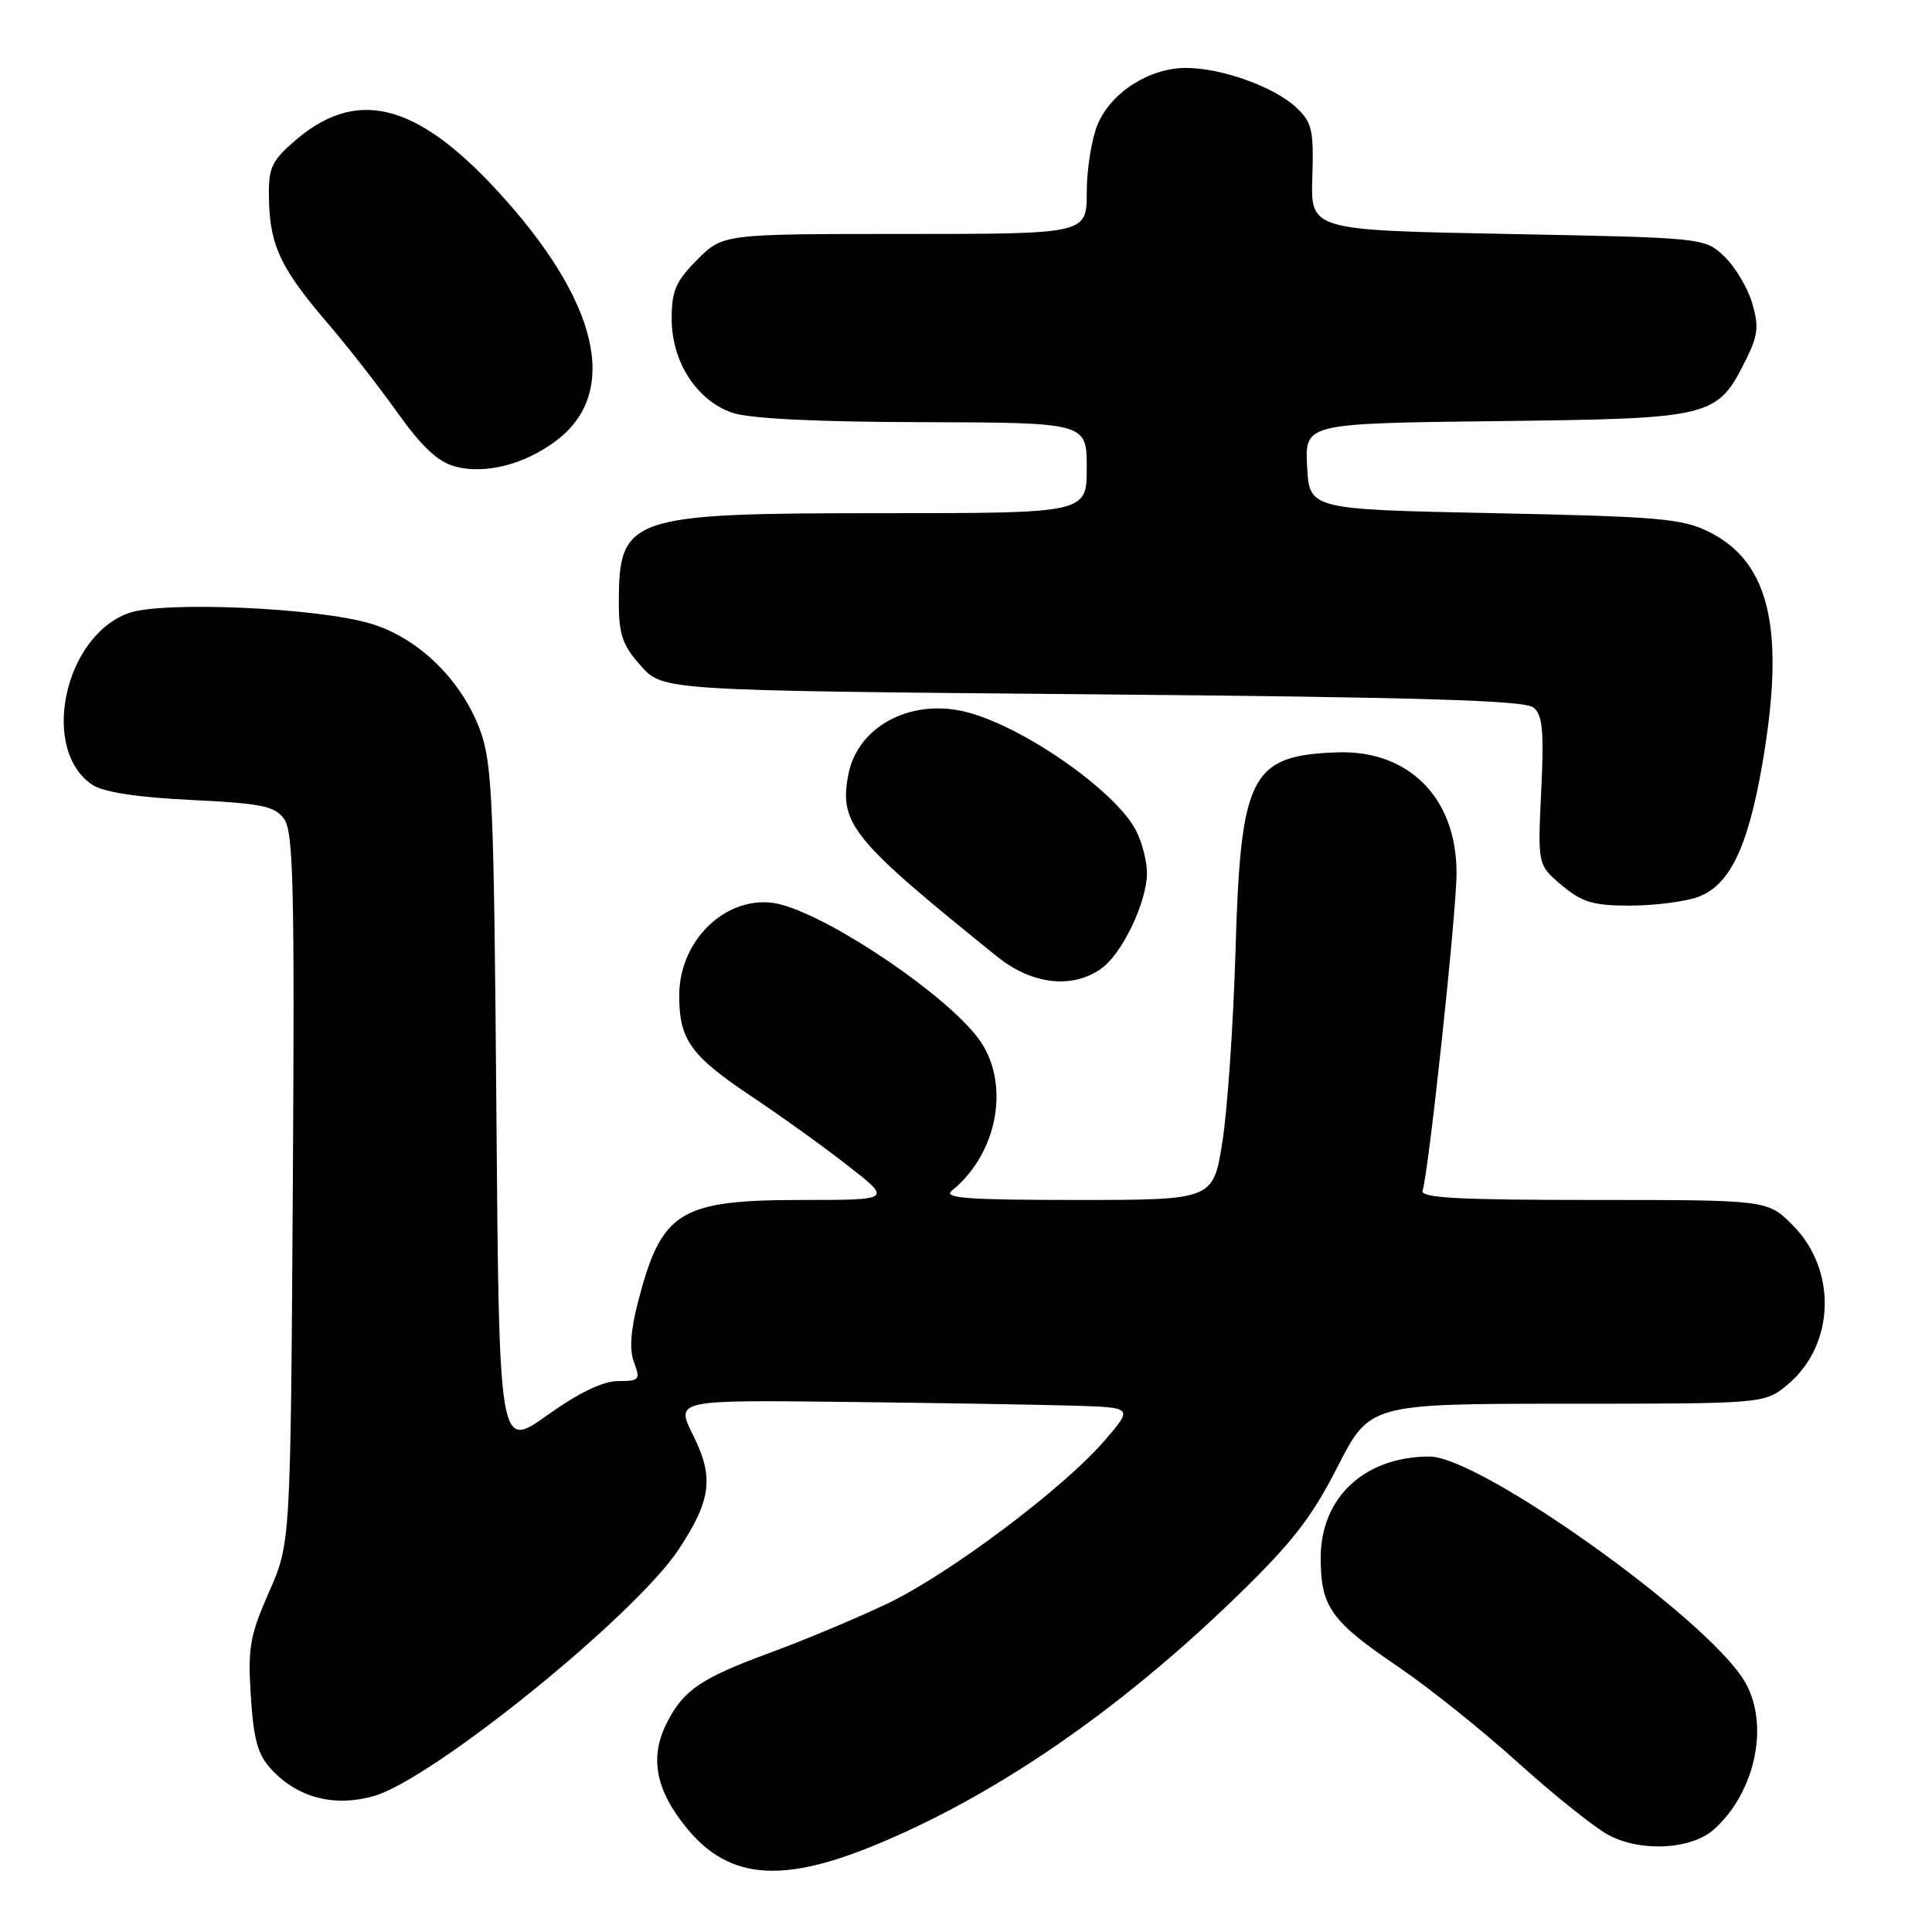 <?xml version="1.0" encoding="UTF-8" standalone="no"?>
<!DOCTYPE svg PUBLIC "-//W3C//DTD SVG 1.1//EN" "http://www.w3.org/Graphics/SVG/1.1/DTD/svg11.dtd" >
<svg xmlns="http://www.w3.org/2000/svg" xmlns:xlink="http://www.w3.org/1999/xlink" version="1.1" viewBox="0 0 256 256">
 <g >
 <path fill="currentColor"
d=" M 115.92 244.50 C 131.84 237.94 148.13 226.76 163.65 211.75 C 171.18 204.47 173.76 201.16 177.22 194.38 C 181.50 186.01 181.50 186.01 207.67 186.00 C 233.85 186.00 233.85 186.00 236.91 183.43 C 243.16 178.17 243.45 168.25 237.52 162.32 C 234.20 159.00 234.20 159.00 211.13 159.00 C 193.11 159.00 188.16 158.73 188.50 157.75 C 189.30 155.42 193.00 120.88 193.00 115.67 C 193.00 105.71 186.66 99.34 177.13 99.69 C 165.70 100.12 164.39 102.68 163.71 126.00 C 163.43 135.62 162.65 146.99 161.98 151.25 C 160.76 159.00 160.76 159.00 142.69 159.00 C 128.08 159.00 124.91 158.76 126.15 157.75 C 132.36 152.70 133.94 143.23 129.55 137.48 C 125.17 131.74 110.73 121.93 103.69 119.91 C 96.98 117.99 90.00 124.11 90.00 131.91 C 90.00 137.82 91.52 139.91 99.79 145.42 C 103.48 147.88 109.13 151.94 112.34 154.45 C 118.18 159.00 118.18 159.00 106.34 159.00 C 90.02 159.01 87.68 160.46 84.55 172.46 C 83.55 176.32 83.38 178.87 84.02 180.55 C 84.88 182.82 84.72 183.00 81.90 183.00 C 79.89 183.00 76.70 184.54 72.49 187.54 C 66.13 192.08 66.13 192.08 65.77 146.79 C 65.44 105.73 65.23 101.04 63.56 96.61 C 61.06 89.98 55.37 84.49 49.08 82.62 C 41.98 80.51 21.47 79.63 17.03 81.24 C 8.44 84.36 5.29 99.42 12.27 104.01 C 13.73 104.97 18.25 105.66 25.34 106.00 C 34.65 106.45 36.38 106.80 37.64 108.51 C 38.88 110.20 39.05 117.52 38.80 157.50 C 38.50 204.50 38.50 204.50 35.63 210.99 C 33.11 216.73 32.82 218.35 33.24 224.77 C 33.61 230.59 34.17 232.55 36.00 234.50 C 39.49 238.22 44.28 239.46 49.49 238.00 C 57.24 235.83 84.07 214.14 89.91 205.33 C 94.25 198.77 94.63 195.75 91.84 190.18 C 89.50 185.50 89.50 185.50 112.00 185.76 C 124.38 185.90 138.02 186.13 142.31 186.26 C 150.13 186.50 150.13 186.50 146.41 190.83 C 141.03 197.12 125.87 208.51 117.62 212.47 C 113.70 214.34 106.68 217.29 102.01 219.01 C 92.95 222.34 90.61 223.91 88.40 228.20 C 86.32 232.22 86.69 236.09 89.58 240.33 C 95.40 248.90 102.50 250.02 115.92 244.50 Z  M 227.15 242.37 C 232.72 237.33 234.53 228.21 231.07 222.62 C 225.86 214.19 196.07 193.00 189.43 193.00 C 180.82 193.00 175.00 198.41 175.00 206.41 C 175.00 212.93 176.35 214.82 185.32 220.89 C 189.27 223.57 196.32 229.21 201.00 233.43 C 205.68 237.66 211.07 241.99 213.00 243.07 C 217.27 245.45 224.11 245.12 227.15 242.37 Z  M 145.89 128.37 C 148.67 126.42 151.95 119.60 151.98 115.70 C 151.99 114.16 151.33 111.61 150.52 110.03 C 147.91 104.99 136.37 96.78 128.69 94.52 C 121.13 92.28 113.65 96.03 112.40 102.68 C 111.18 109.17 112.89 111.25 132.12 126.75 C 136.72 130.45 142.02 131.08 145.89 128.37 Z  M 224.89 118.89 C 229.11 117.42 231.57 112.44 233.48 101.44 C 236.60 83.54 234.57 74.54 226.50 70.50 C 222.93 68.71 219.89 68.45 198.00 68.00 C 173.50 67.50 173.50 67.50 173.20 61.80 C 172.90 56.10 172.90 56.10 198.38 55.80 C 227.05 55.46 227.53 55.34 231.38 47.59 C 232.96 44.41 233.08 43.21 232.15 40.09 C 231.53 38.05 229.87 35.28 228.44 33.94 C 225.86 31.51 225.72 31.50 199.75 31.00 C 173.66 30.50 173.66 30.50 173.89 23.48 C 174.09 17.25 173.85 16.21 171.78 14.26 C 168.84 11.50 161.86 9.00 157.12 9.00 C 152.28 9.01 147.21 12.26 145.44 16.49 C 144.65 18.39 144.00 22.43 144.00 25.47 C 144.00 31.00 144.00 31.00 119.90 31.00 C 95.80 31.00 95.80 31.00 92.40 34.40 C 89.55 37.25 89.00 38.52 89.00 42.25 C 89.00 47.94 92.31 53.07 97.03 54.69 C 99.28 55.47 108.14 55.91 122.25 55.94 C 144.00 56.00 144.00 56.00 144.00 62.00 C 144.00 68.00 144.00 68.00 116.95 68.00 C 83.27 68.00 82.00 68.43 82.00 79.92 C 82.00 84.08 82.51 85.54 84.92 88.23 C 87.83 91.50 87.83 91.50 144.76 92.00 C 188.14 92.38 202.05 92.80 203.20 93.75 C 204.41 94.75 204.60 96.88 204.22 104.80 C 203.75 114.61 203.75 114.61 206.95 117.31 C 209.62 119.55 211.12 120.00 215.93 120.00 C 219.10 120.00 223.13 119.50 224.89 118.89 Z  M 73.72 58.38 C 82.18 51.99 79.34 39.90 65.96 25.35 C 54.98 13.40 47.01 11.54 38.70 18.98 C 35.86 21.52 35.52 22.40 35.65 26.77 C 35.82 32.65 37.31 35.72 43.47 42.89 C 46.01 45.85 50.14 51.13 52.63 54.63 C 55.92 59.24 58.04 61.22 60.33 61.82 C 64.32 62.88 69.53 61.54 73.72 58.38 Z "/>
</g>
</svg>